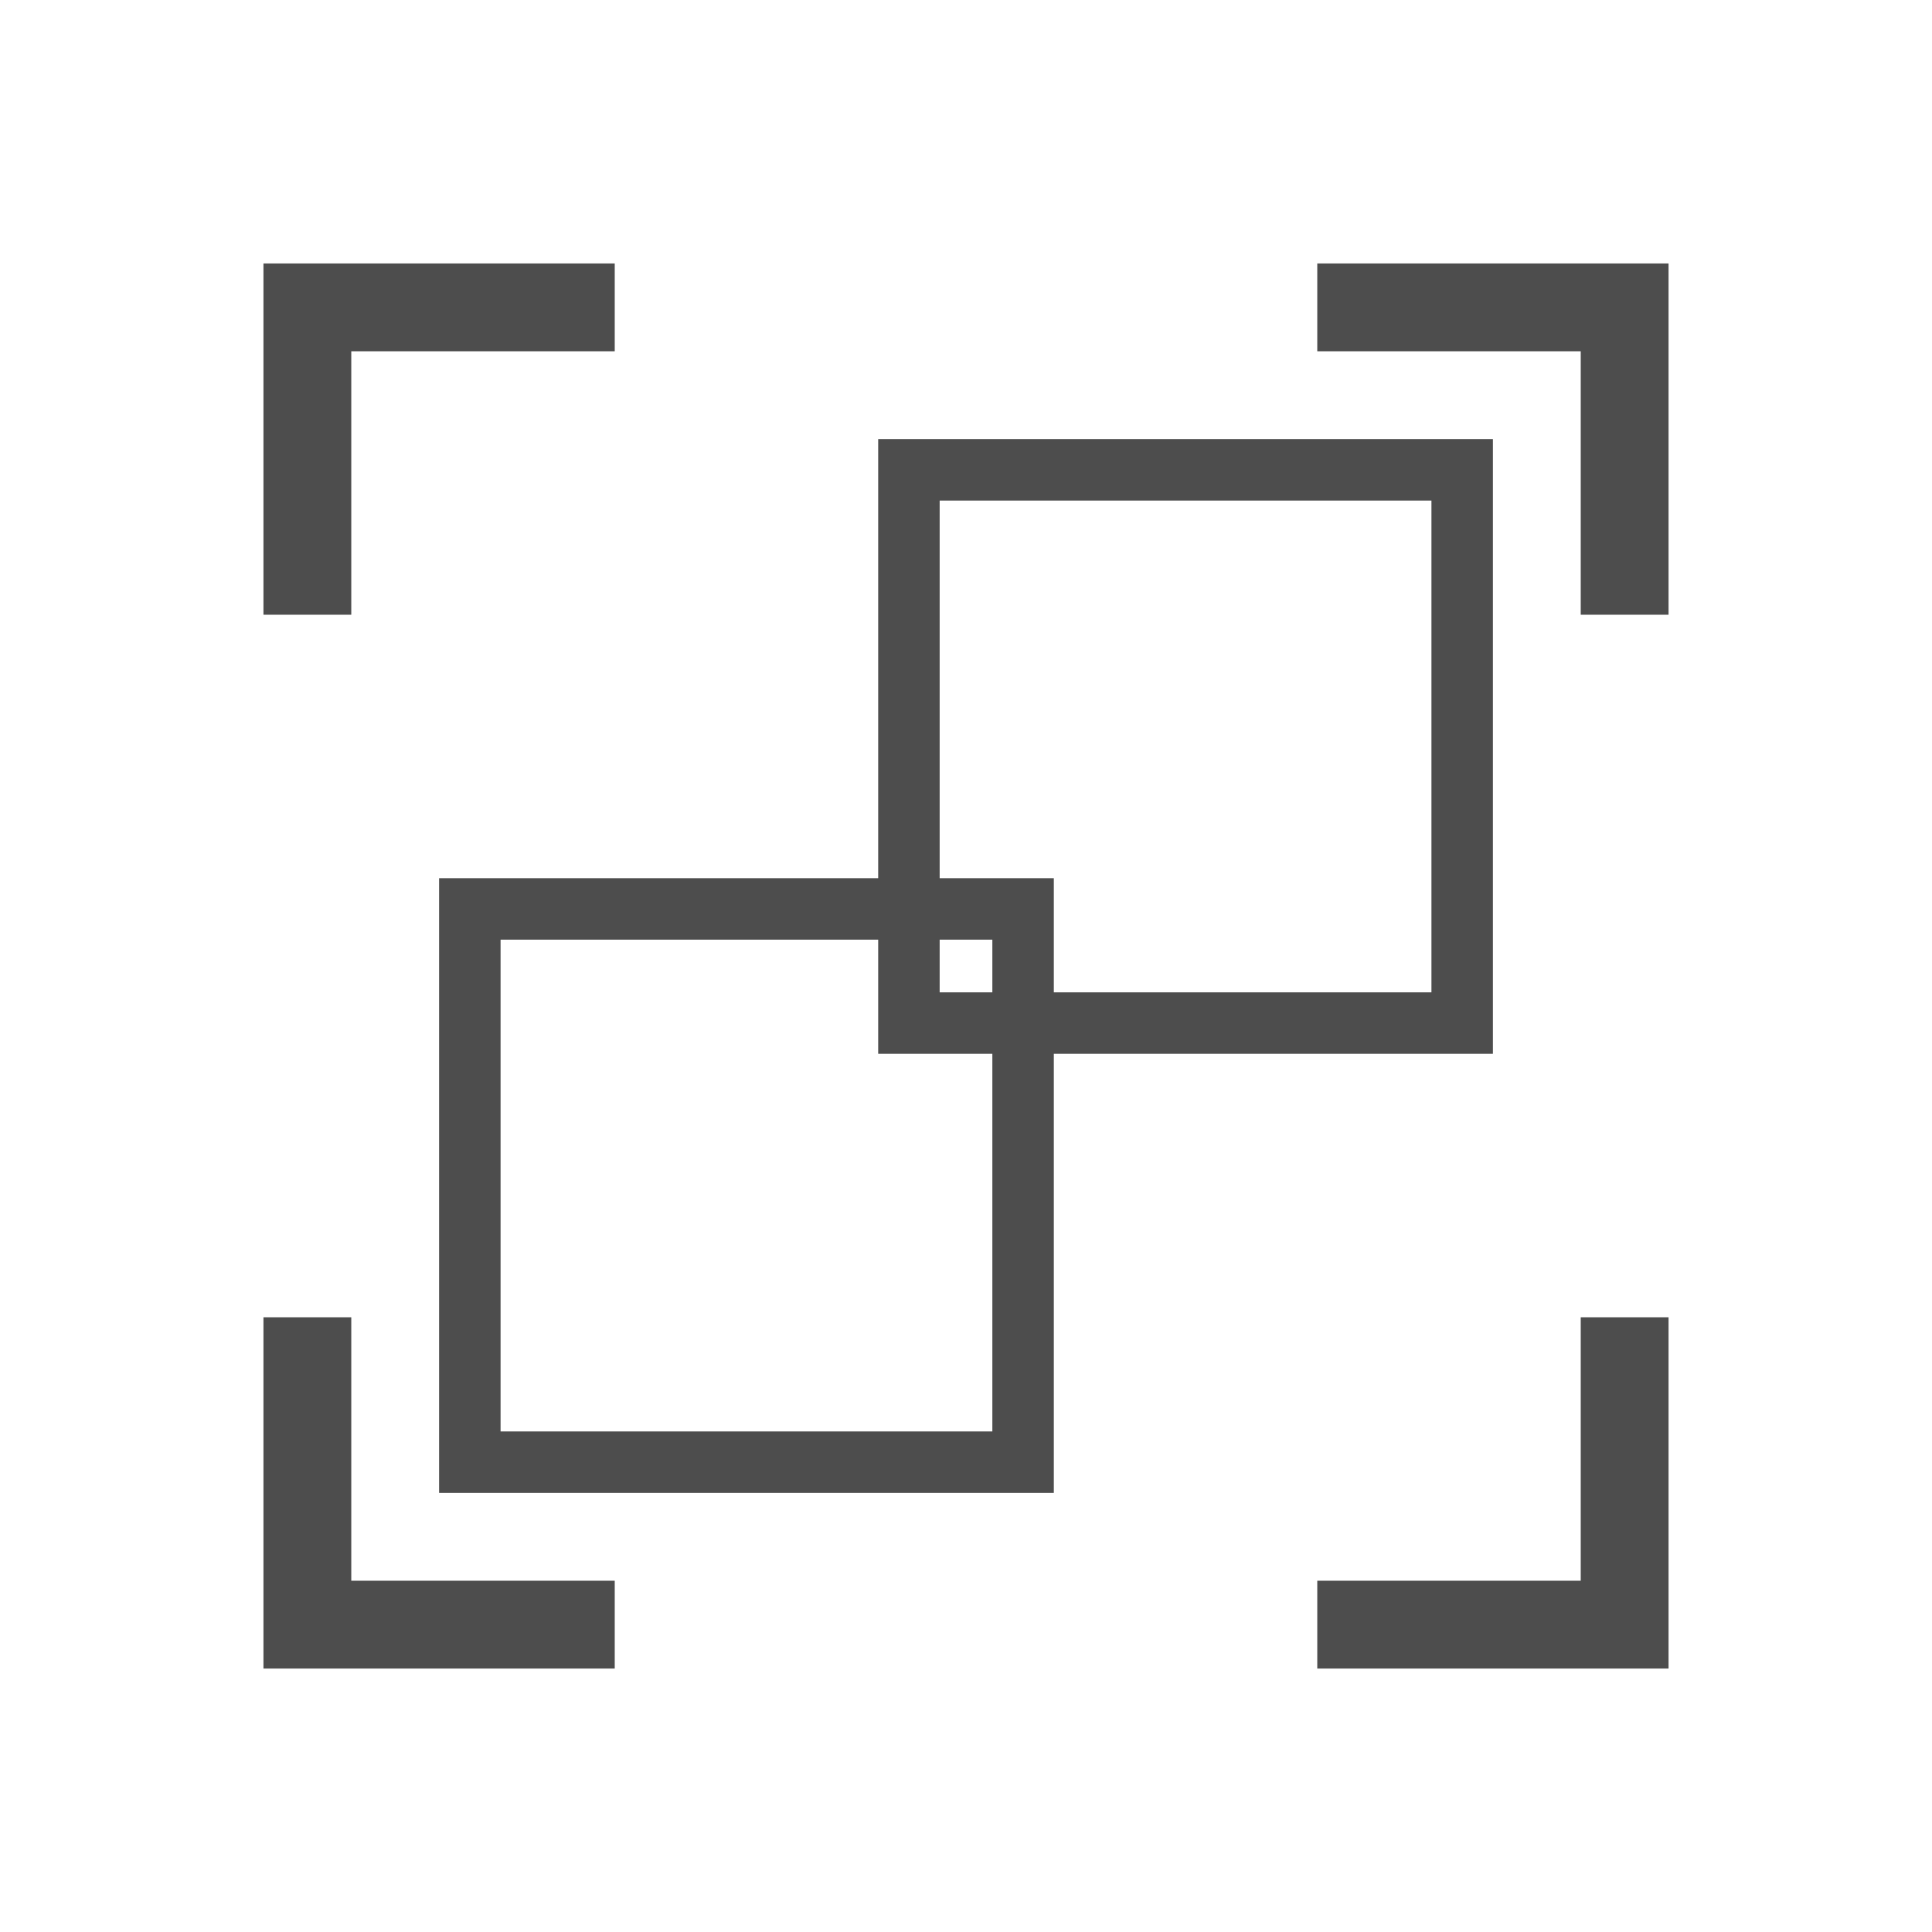 <?xml version="1.0" encoding="UTF-8" standalone="no"?>
<!-- Created with Inkscape (http://www.inkscape.org/) -->

<svg
   xmlns:dc="http://purl.org/dc/elements/1.1/"
   xmlns:cc="http://creativecommons.org/ns#"
   xmlns:rdf="http://www.w3.org/1999/02/22-rdf-syntax-ns#"
   xmlns:svg="http://www.w3.org/2000/svg"
   xmlns="http://www.w3.org/2000/svg"
   xmlns:sodipodi="http://sodipodi.sourceforge.net/DTD/sodipodi-0.dtd"
   xmlns:inkscape="http://www.inkscape.org/namespaces/inkscape"
   width="22"
   height="22"
   id="svg4355"
   version="1.1"
   inkscape:version="0.48.5 r10040"
   sodipodi:docname="zoom-fit-drawing.svg">
  <defs
     id="defs4357" />
  <sodipodi:namedview
     id="base"
     pagecolor="#ffffff"
     bordercolor="#666666"
     borderopacity="1.0"
     inkscape:pageopacity="0.0"
     inkscape:pageshadow="2"
     inkscape:zoom="23.414198"
     inkscape:cx="4.437391"
     inkscape:cy="13.187854"
     inkscape:document-units="px"
     inkscape:current-layer="layer1"
     showgrid="true"
     width="0px"
     height="0px"
     fit-margin-top="0"
     fit-margin-left="0"
     fit-margin-right="0"
     fit-margin-bottom="0"
     inkscape:window-width="1920"
     inkscape:window-height="1031"
     inkscape:window-x="-4"
     inkscape:window-y="32"
     inkscape:window-maximized="1"
     inkscape:showpageshadow="false">
    <inkscape:grid
       type="xygrid"
       id="grid4114" />
    <sodipodi:guide
       position="2,20"
       orientation="18,0"
       id="guide4120" />
    <sodipodi:guide
       position="2,2"
       orientation="0,18"
       id="guide4122" />
    <sodipodi:guide
       position="20,2"
       orientation="-18,0"
       id="guide4124" />
    <sodipodi:guide
       position="20,20"
       orientation="0,-18"
       id="guide4126" />
    <sodipodi:guide
       position="3,19"
       orientation="16,0"
       id="guide4128" />
    <sodipodi:guide
       position="3,3"
       orientation="0,16"
       id="guide4130" />
    <sodipodi:guide
       position="19,3"
       orientation="-16,0"
       id="guide4132" />
    <sodipodi:guide
       position="19,19"
       orientation="0,-16"
       id="guide4134" />
  </sodipodi:namedview>
  <g
     inkscape:label="Capa 1"
     inkscape:groupmode="layer"
     id="layer1"
     transform="translate(-544.571,-742.934)">
    <path
       style="opacity:1;fill:#4d4d4d;fill-opacity:1;stroke:none"
       d="m 547.571,745.934 0,1 0,3 1,0 0,-3 3,0 0,-1 -3,0 z"
       id="path4162"
       inkscape:connector-curvature="0"
       sodipodi:nodetypes="ccccccccc" />
    <path
       style="fill:#4d4d4d;fill-opacity:1;stroke:none"
       d="m 549.571,752.934 0,7 7,0 0,-7 -7,0 z m 0.7,0.7 5.6,0 0,5.6 -5.6,0 0,-5.6 z"
       id="path4176"
       inkscape:connector-curvature="0" />
    <path
       style="opacity:1;fill:#4d4d4d;fill-opacity:1;stroke:none"
       d="m 562.571,757.934 0,3 -3,0 0,1 4,0 0,-1 0,-3 z"
       id="rect4134"
       inkscape:connector-curvature="0"
       sodipodi:nodetypes="cccccccc" />
    <path
       sodipodi:nodetypes="ccccccccc"
       inkscape:connector-curvature="0"
       id="path4170"
       d="m 563.571,745.934 0,1 0,3 -1,0 0,-3 -3,0 0,-1 3,0 z"
       style="opacity:1;fill:#4d4d4d;fill-opacity:1;stroke:none" />
    <path
       sodipodi:nodetypes="cccccccc"
       inkscape:connector-curvature="0"
       id="path4172"
       d="m 548.571,757.934 0,3 3,0 0,1 -4,0 0,-1 0,-3 z"
       style="opacity:1;fill:#4d4d4d;fill-opacity:1;stroke:none" />
    <path
       inkscape:connector-curvature="0"
       style="fill:#4d4d4d;fill-opacity:1;stroke:none"
       d="m 554.571,747.934 0,7 7,0 0,-7 -7,0 z m 0.7,0.7 5.6,0 0,5.6 -5.6,0 0,-5.6 z"
       id="path4176-6" />
  </g>
</svg>
